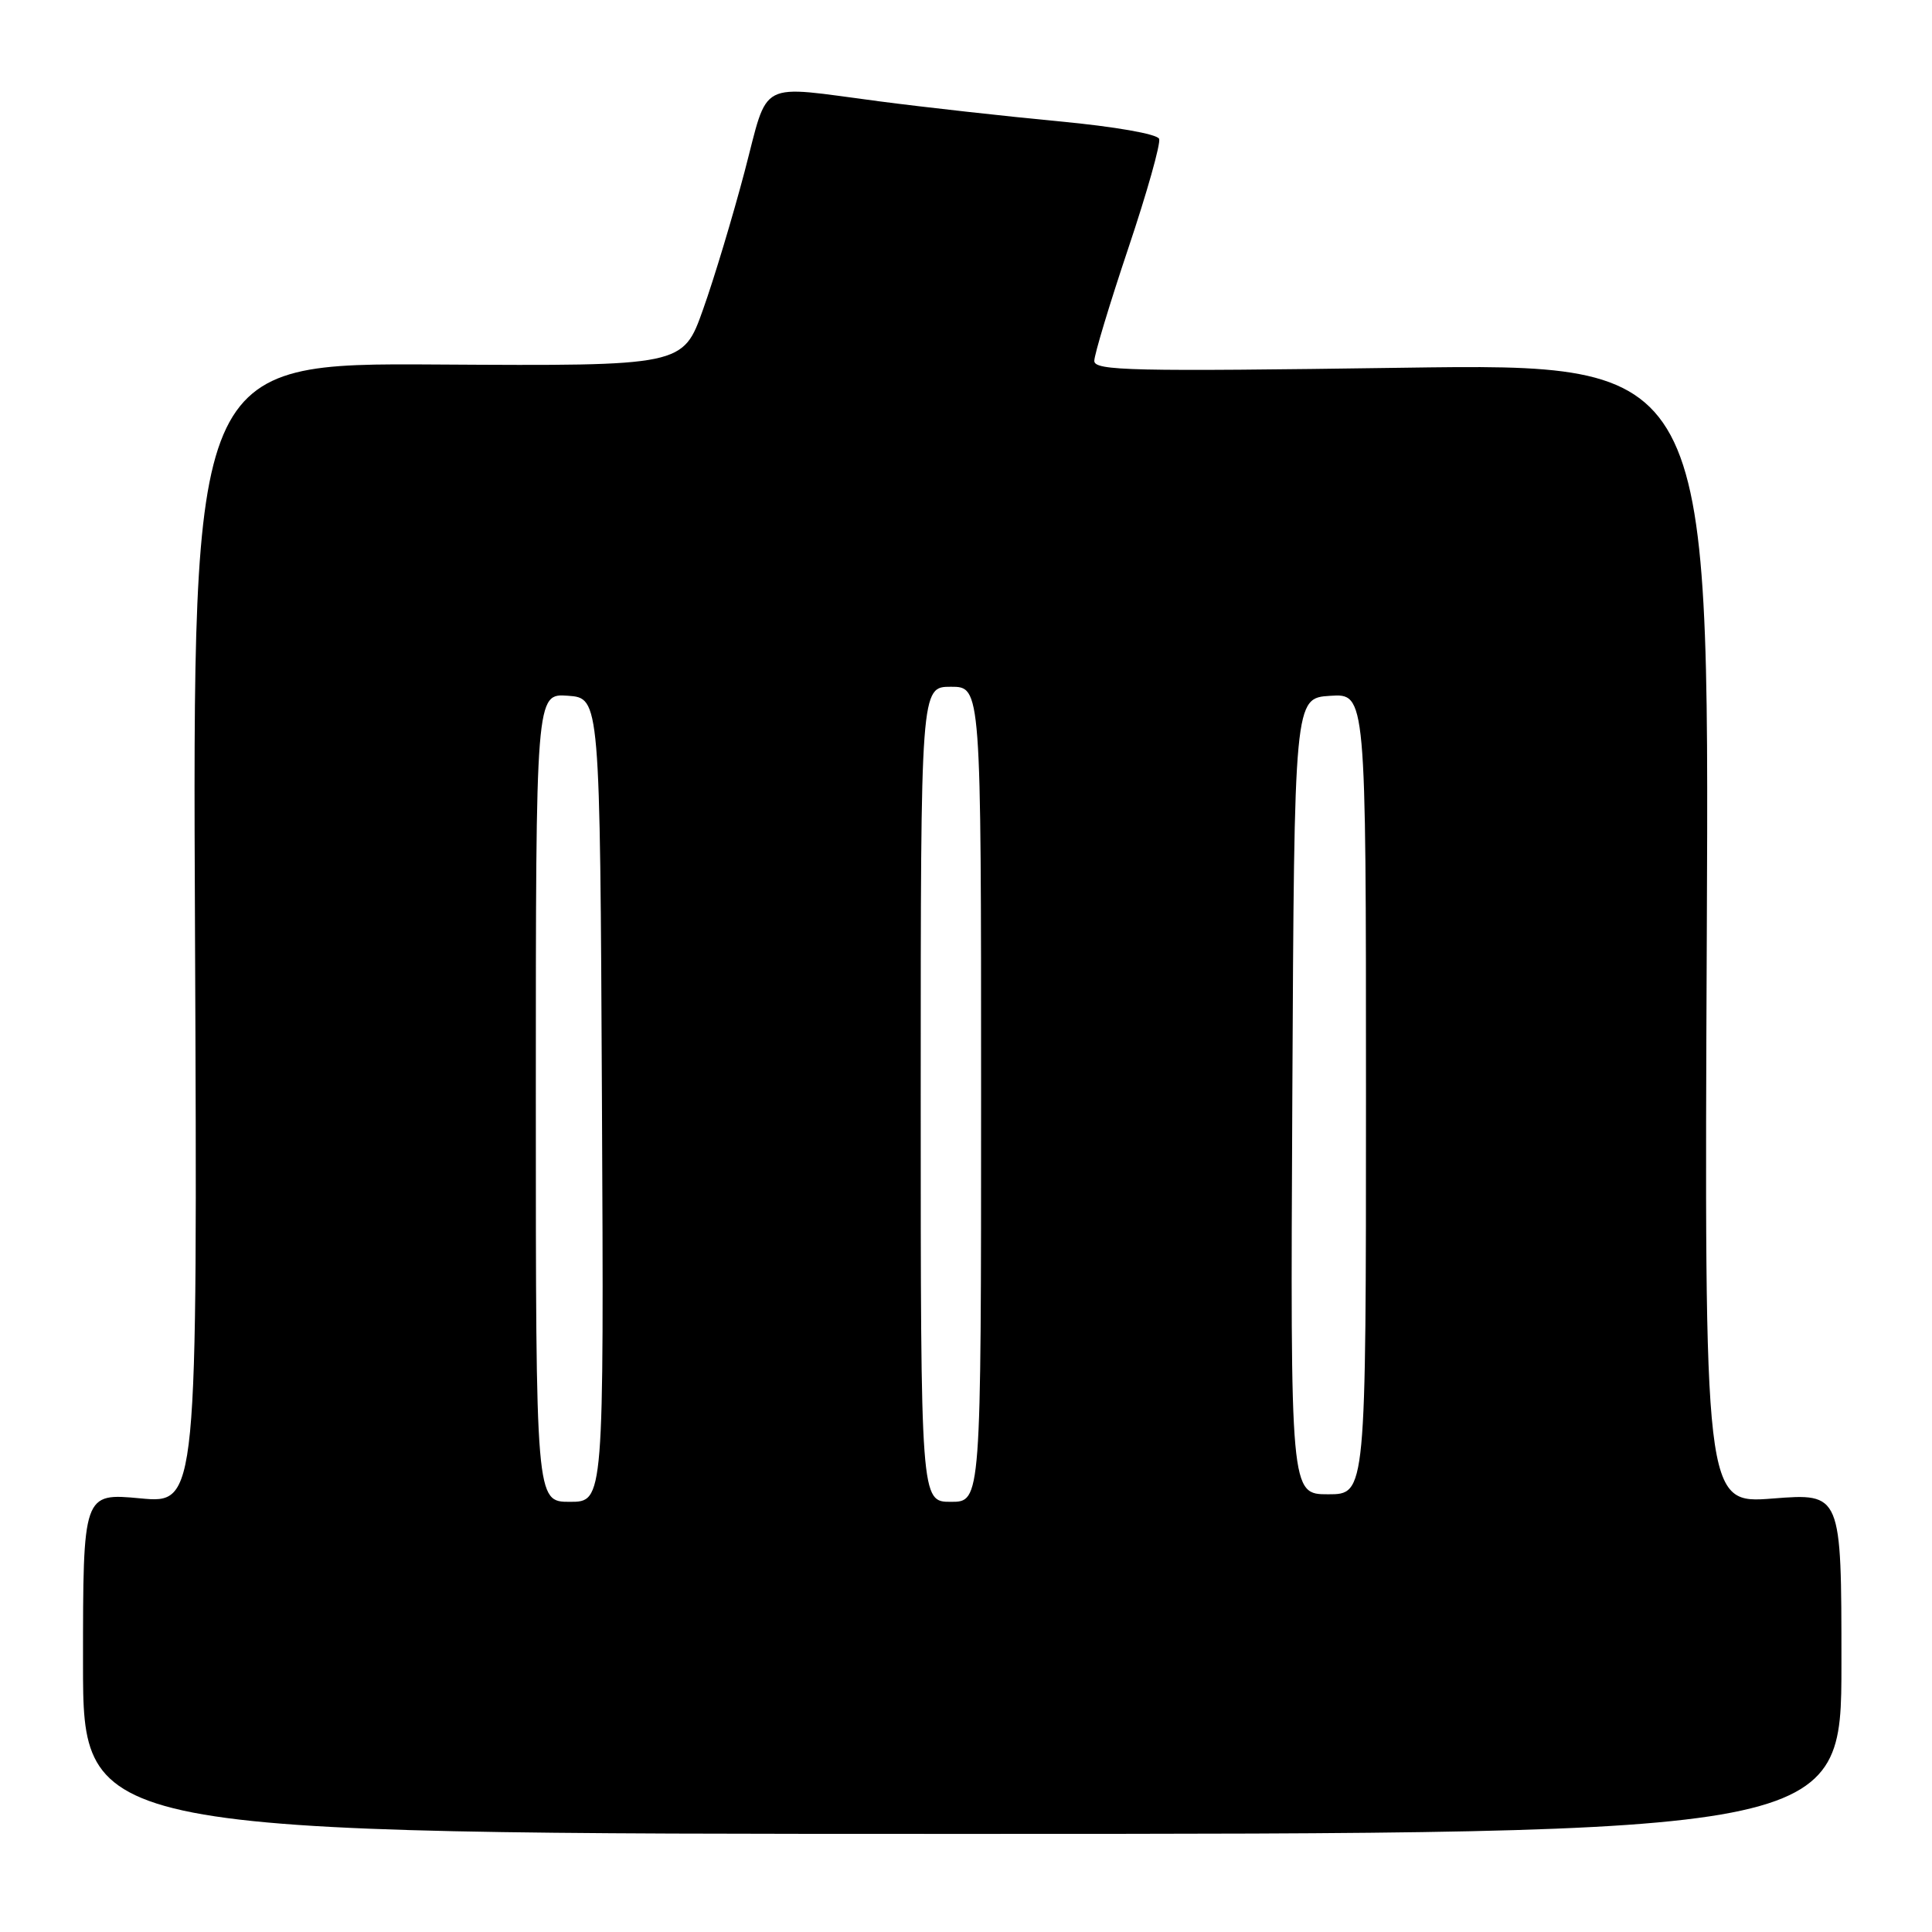 <?xml version="1.0" encoding="UTF-8" standalone="no"?>
<!DOCTYPE svg PUBLIC "-//W3C//DTD SVG 1.1//EN" "http://www.w3.org/Graphics/SVG/1.1/DTD/svg11.dtd" >
<svg xmlns="http://www.w3.org/2000/svg" xmlns:xlink="http://www.w3.org/1999/xlink" version="1.1" viewBox="0 0 256 256">
 <g >
 <path fill="currentColor"
d=" M 244.00 220.42 C 244.00 197.85 244.00 197.85 234.91 198.56 C 225.83 199.27 225.83 199.27 226.16 123.71 C 226.50 48.15 226.50 48.15 185.75 48.73 C 149.96 49.24 145.00 49.13 145.00 47.82 C 145.00 46.99 147.03 40.28 149.50 32.91 C 151.98 25.53 153.82 19.00 153.59 18.40 C 153.35 17.76 147.70 16.77 140.34 16.08 C 133.28 15.41 122.57 14.22 116.54 13.43 C 100.15 11.29 101.92 10.37 98.66 22.75 C 97.10 28.66 94.63 36.88 93.16 41.00 C 90.50 48.50 90.50 48.50 58.00 48.30 C 25.50 48.10 25.50 48.10 25.84 123.68 C 26.17 199.25 26.17 199.25 18.59 198.54 C 11.00 197.83 11.00 197.83 11.00 220.41 C 11.00 243.00 11.00 243.00 127.50 243.00 C 244.00 243.00 244.00 243.00 244.00 220.42 Z  M 71.00 145.44 C 71.00 91.89 71.00 91.89 75.25 92.19 C 79.50 92.50 79.50 92.50 79.76 145.75 C 80.02 199.00 80.02 199.00 75.51 199.00 C 71.00 199.00 71.00 199.00 71.00 145.44 Z  M 122.00 145.00 C 122.00 91.00 122.00 91.00 126.00 91.00 C 130.00 91.00 130.00 91.00 130.00 145.00 C 130.00 199.00 130.00 199.00 126.00 199.00 C 122.00 199.00 122.00 199.00 122.00 145.00 Z  M 171.24 145.25 C 171.50 92.50 171.50 92.50 176.25 92.20 C 181.00 91.89 181.00 91.89 181.00 144.95 C 181.00 198.00 181.00 198.00 175.99 198.00 C 170.98 198.00 170.98 198.00 171.24 145.25 Z "/>
</g>
</svg>